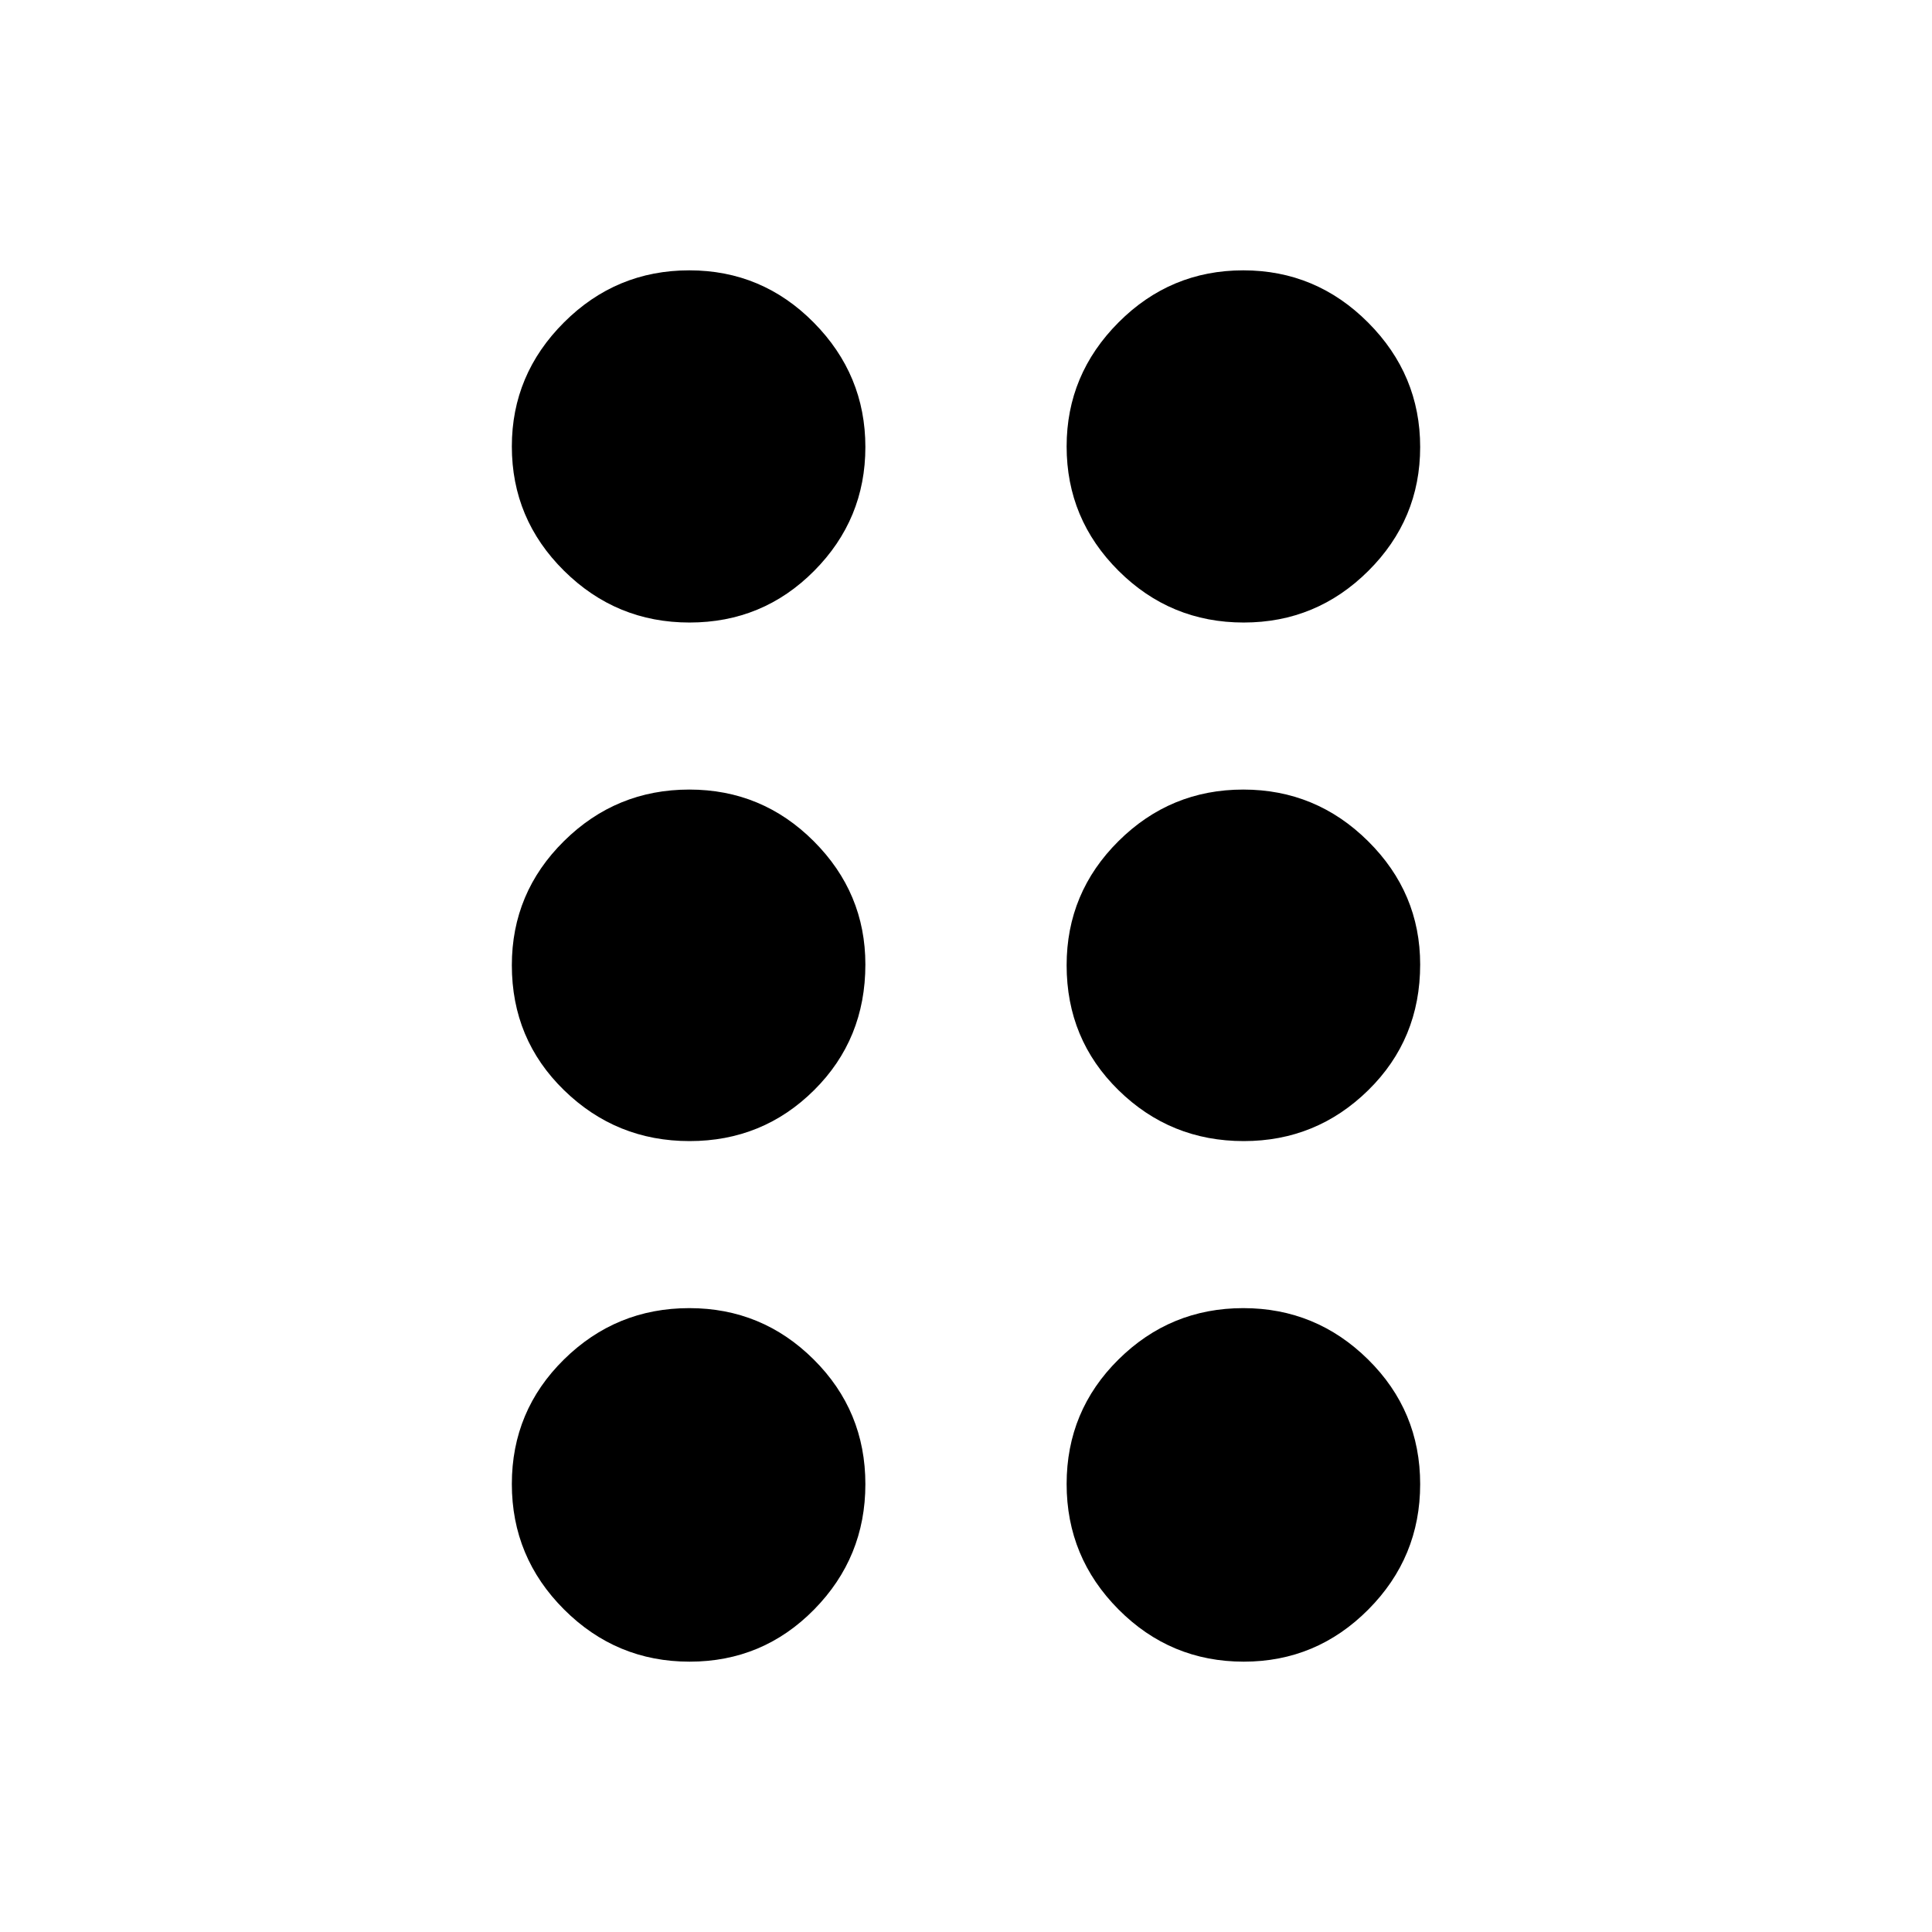 <svg xmlns="http://www.w3.org/2000/svg" height="40" viewBox="0 -960 960 960" width="40"><path d="M342.64-134.33q-36.41 0-62.36-25.93-25.95-25.93-25.95-62.33 0-36.41 25.91-61.91 25.9-25.5 62.27-25.5 36.17 0 61.83 25.53Q430-258.94 430-222.53q0 36.4-25.48 62.3t-61.88 25.9Zm275.37 0q-36.41 0-62.21-25.93-25.8-25.93-25.8-62.33 0-36.41 25.79-61.91 25.78-25.5 61.99-25.5 36.15 0 62.02 25.53 25.87 25.53 25.87 61.94 0 36.4-25.77 62.3-25.76 25.9-61.89 25.9ZM342.64-393q-36.41 0-62.36-25.27-25.95-25.27-25.95-62.1 0-36.1 25.91-61.7 25.9-25.6 62.27-25.6 36.17 0 61.83 25.66Q430-516.36 430-480.75q0 37.14-25.48 62.44Q379.04-393 342.64-393Zm275.37 0q-36.41 0-62.21-25.27-25.8-25.27-25.8-62.1 0-36.1 25.79-61.7 25.78-25.6 61.99-25.6 36.15 0 62.02 25.66 25.87 25.65 25.87 61.26 0 37.14-25.77 62.44Q654.14-393 618.01-393ZM342.64-650.67q-36.41 0-62.36-25.7-25.95-25.7-25.95-61.8 0-35.76 25.91-61.63 25.9-25.87 62.27-25.87 36.17 0 61.83 25.94Q430-773.79 430-737.87t-25.48 61.56q-25.48 25.64-61.88 25.64Zm275.37 0q-36.41 0-62.21-25.7-25.8-25.7-25.8-61.8 0-35.76 25.79-61.63 25.78-25.87 61.99-25.87 36.15 0 62.02 25.94 25.87 25.94 25.87 61.86t-25.77 61.56q-25.76 25.64-61.89 25.64Z"/></svg>